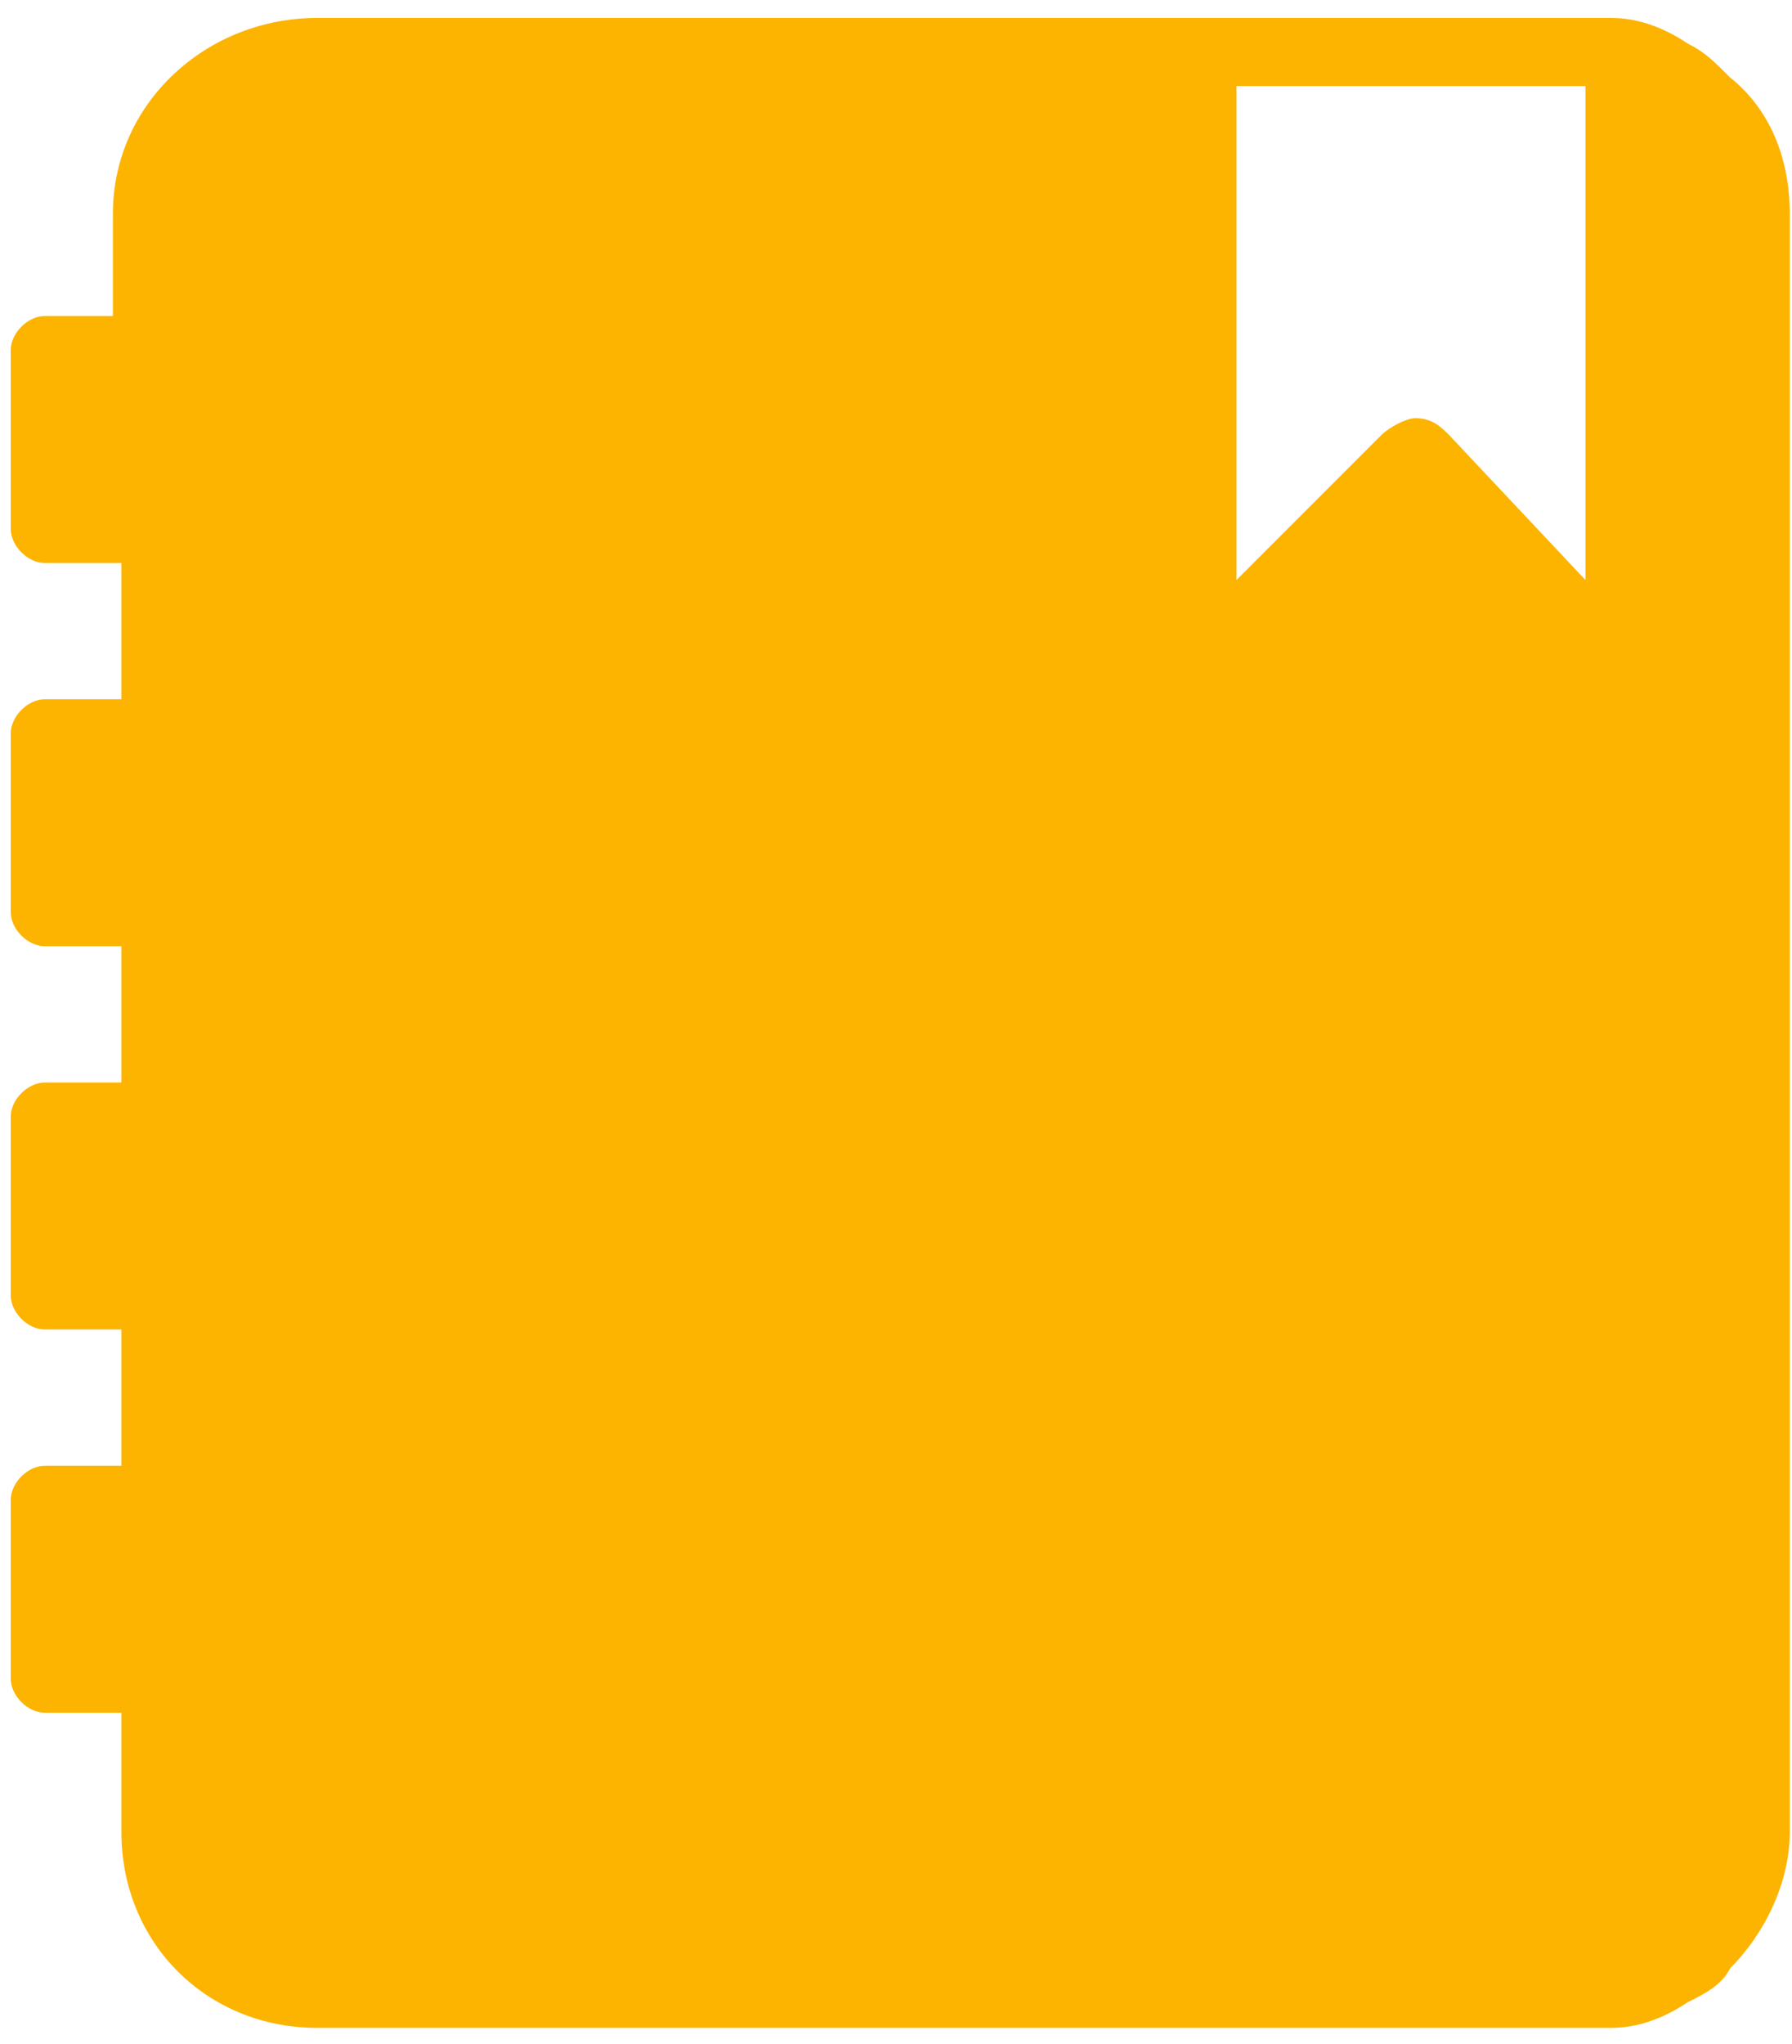 <svg width="50" height="57" viewBox="0 0 50 57" fill="none" xmlns="http://www.w3.org/2000/svg">
<path d="M47.087 1.212C46.375 0.738 45.663 0.5 44.95 0.5C44.712 0.5 44.475 0.5 44.475 0.5H44H33.788H8.85C5.762 0.5 3.15 2.875 3.15 5.963V8.812H1.25C0.775 8.812 0.3 9.287 0.3 9.762V14.75C0.3 15.225 0.775 15.7 1.25 15.7H3.387V19.5H1.25C0.775 19.5 0.3 19.975 0.3 20.45V25.438C0.3 25.913 0.775 26.387 1.25 26.387H3.387V30.188H1.25C0.775 30.188 0.3 30.663 0.3 31.137V36.125C0.3 36.6 0.775 37.075 1.25 37.075H3.387V40.875H1.25C0.775 40.875 0.3 41.35 0.3 41.825V46.812C0.3 47.288 0.775 47.763 1.25 47.763H3.387V51.087C3.387 54.175 5.762 56.55 8.85 56.55H44.475C44.712 56.55 44.95 56.55 44.95 56.55C45.663 56.55 46.375 56.312 47.087 55.837C47.562 55.6 48.038 55.362 48.275 54.888C49.225 53.938 49.938 52.513 49.938 51.087V5.963C49.938 4.537 49.462 3.112 48.275 2.163C47.8 1.688 47.562 1.45 47.087 1.212ZM40.438 12.137C40.2 11.9 39.962 11.662 39.487 11.662C39.25 11.662 38.775 11.9 38.538 12.137L34.5 16.175V2.4H44.237V16.175L40.438 12.137Z" fill="#FCB401"/>
</svg>
